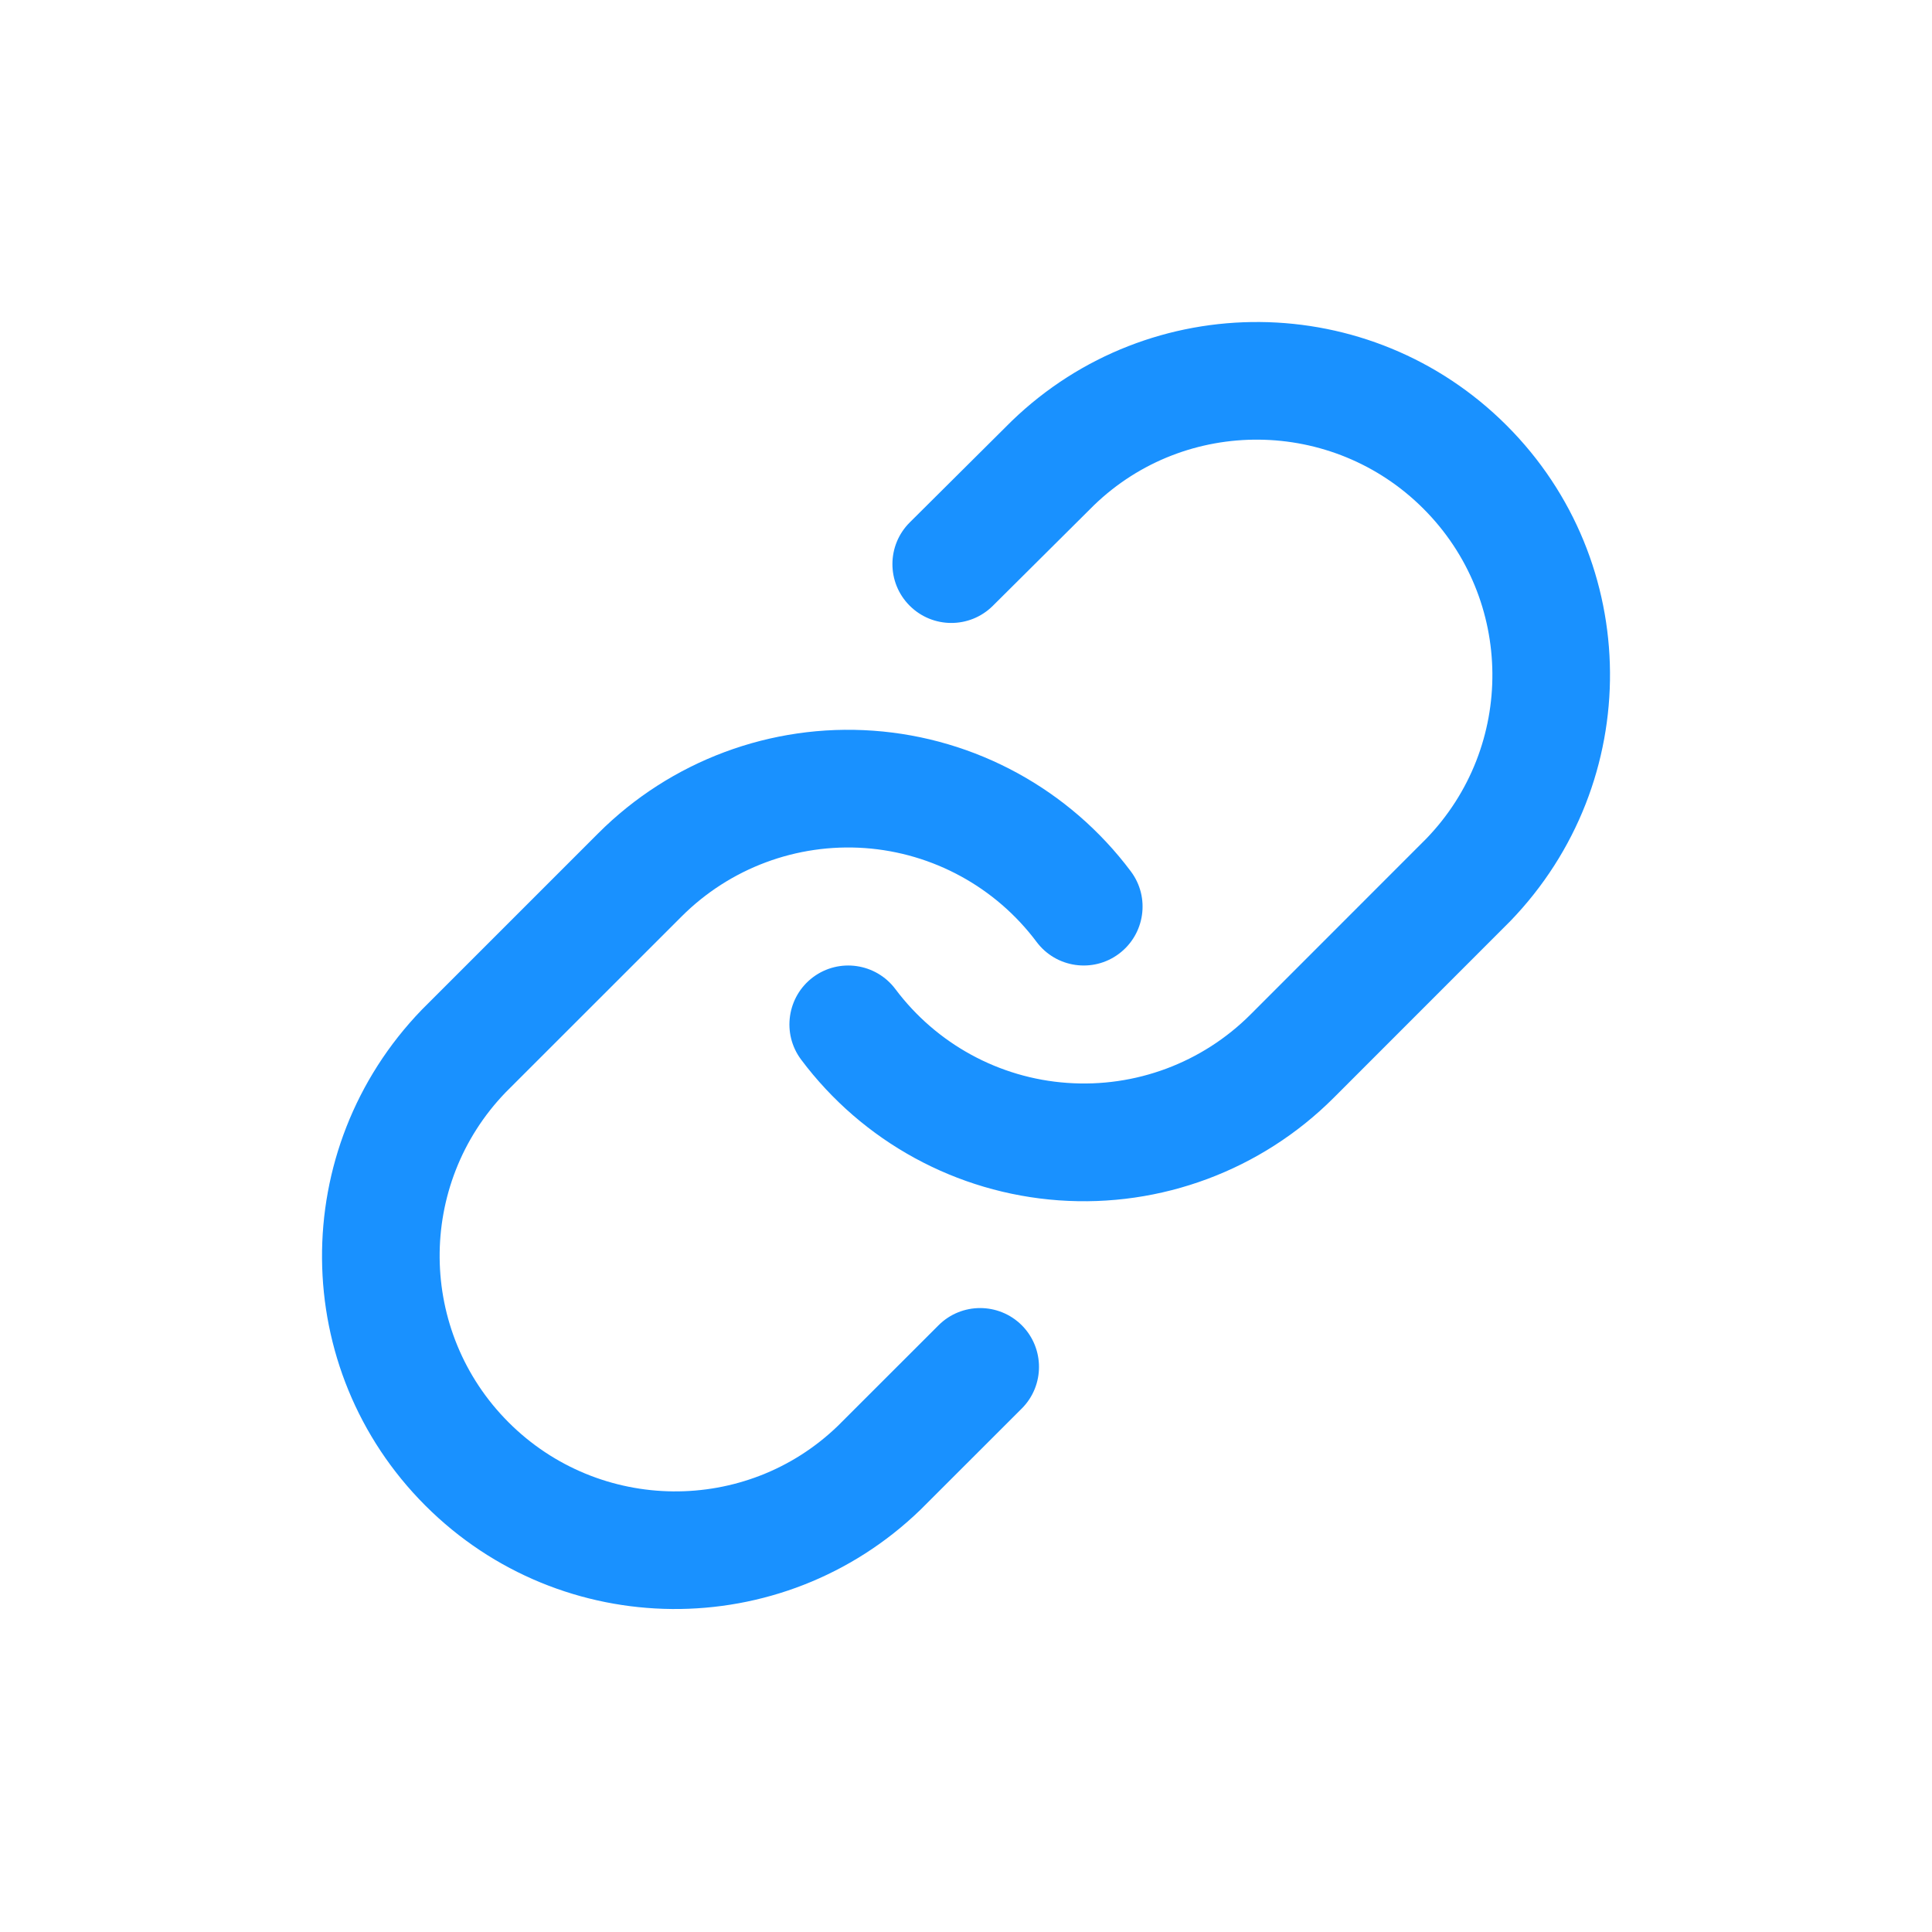 <svg width="24" height="24" viewBox="0 0 24 24" fill="none" xmlns="http://www.w3.org/2000/svg">
<path fill-rule="evenodd" clip-rule="evenodd" d="M10.1 12.139C9.777 12.381 9.71 12.84 9.952 13.163C10.715 14.182 11.882 14.82 13.152 14.911C14.421 15.002 15.668 14.537 16.568 13.637L18.761 11.443C20.432 9.713 20.409 6.977 18.716 5.285C17.024 3.593 14.288 3.569 12.567 5.231L11.302 6.489C11.015 6.774 11.014 7.237 11.299 7.523C11.584 7.809 12.046 7.811 12.333 7.526L13.59 6.276C14.73 5.175 16.554 5.191 17.682 6.319C18.811 7.447 18.826 9.271 17.718 10.418L15.534 12.603C14.934 13.203 14.103 13.513 13.256 13.452C12.41 13.392 11.632 12.966 11.123 12.287C10.881 11.964 10.423 11.898 10.1 12.139ZM13.9 11.848C14.223 11.606 14.29 11.148 14.048 10.825C13.285 9.806 12.118 9.168 10.848 9.077C9.579 8.986 8.332 9.451 7.432 10.351L5.239 12.544C3.568 14.275 3.592 17.011 5.284 18.703C6.976 20.395 9.712 20.419 11.433 18.756L12.693 17.497C12.978 17.212 12.978 16.749 12.693 16.463C12.407 16.178 11.944 16.178 11.659 16.463L10.408 17.713C9.27 18.813 7.446 18.797 6.318 17.669C5.19 16.541 5.174 14.717 6.282 13.569L8.467 11.385C9.067 10.785 9.897 10.475 10.744 10.535C11.59 10.596 12.368 11.021 12.877 11.701C13.119 12.024 13.577 12.09 13.9 11.848Z" fill="#1991FF"/>
</svg>
